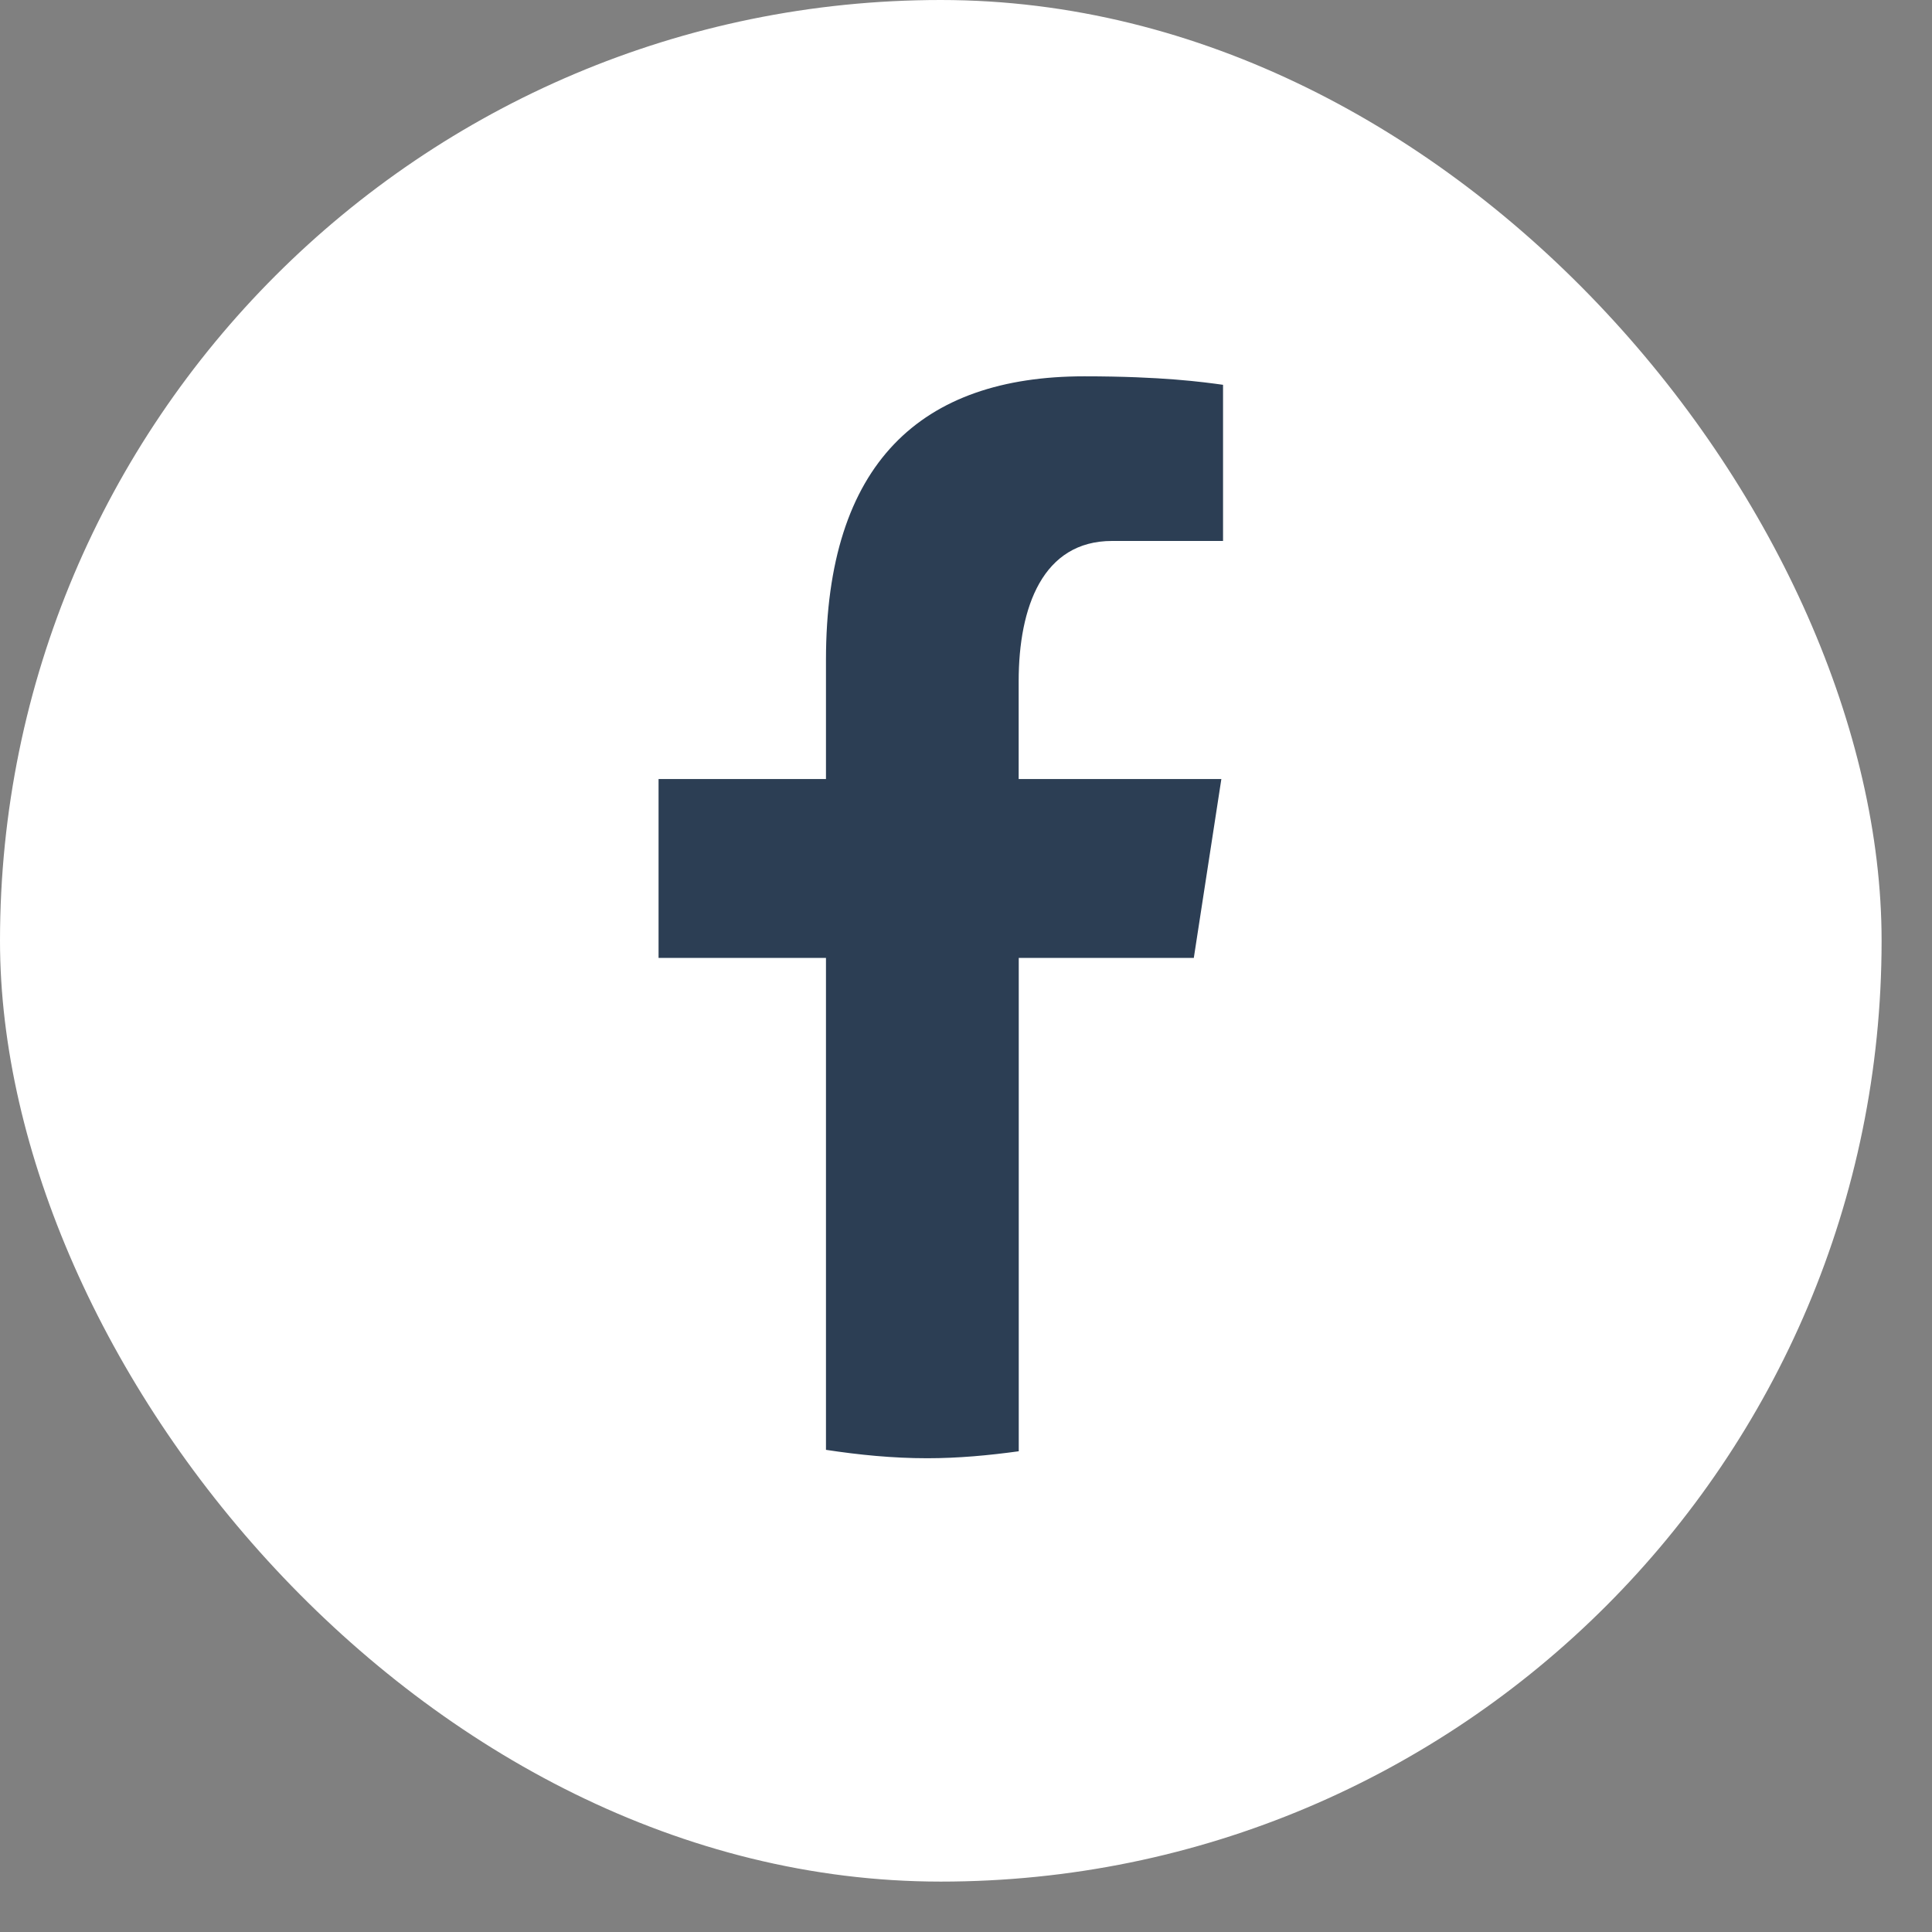 <svg width="23" height="23" viewBox="0 0 23 23" fill="none" xmlns="http://www.w3.org/2000/svg">
<rect x="0" y="0" width="23" height="23" fill="#808080" stroke="none"/>
<rect width="22.4" height="22.4" rx="11.2" fill="white"/>
<path d="M12.128 11.404H14.212L14.54 9.274H12.127V8.11C12.127 7.225 12.415 6.44 13.238 6.44H14.56V4.581C14.328 4.549 13.836 4.48 12.908 4.48C10.969 4.48 9.833 5.51 9.833 7.857V9.274H7.84V11.404H9.833V17.26C10.227 17.32 10.627 17.36 11.038 17.36C11.409 17.36 11.771 17.326 12.128 17.277V11.404Z" fill="#2C3E54"/>
</svg>
